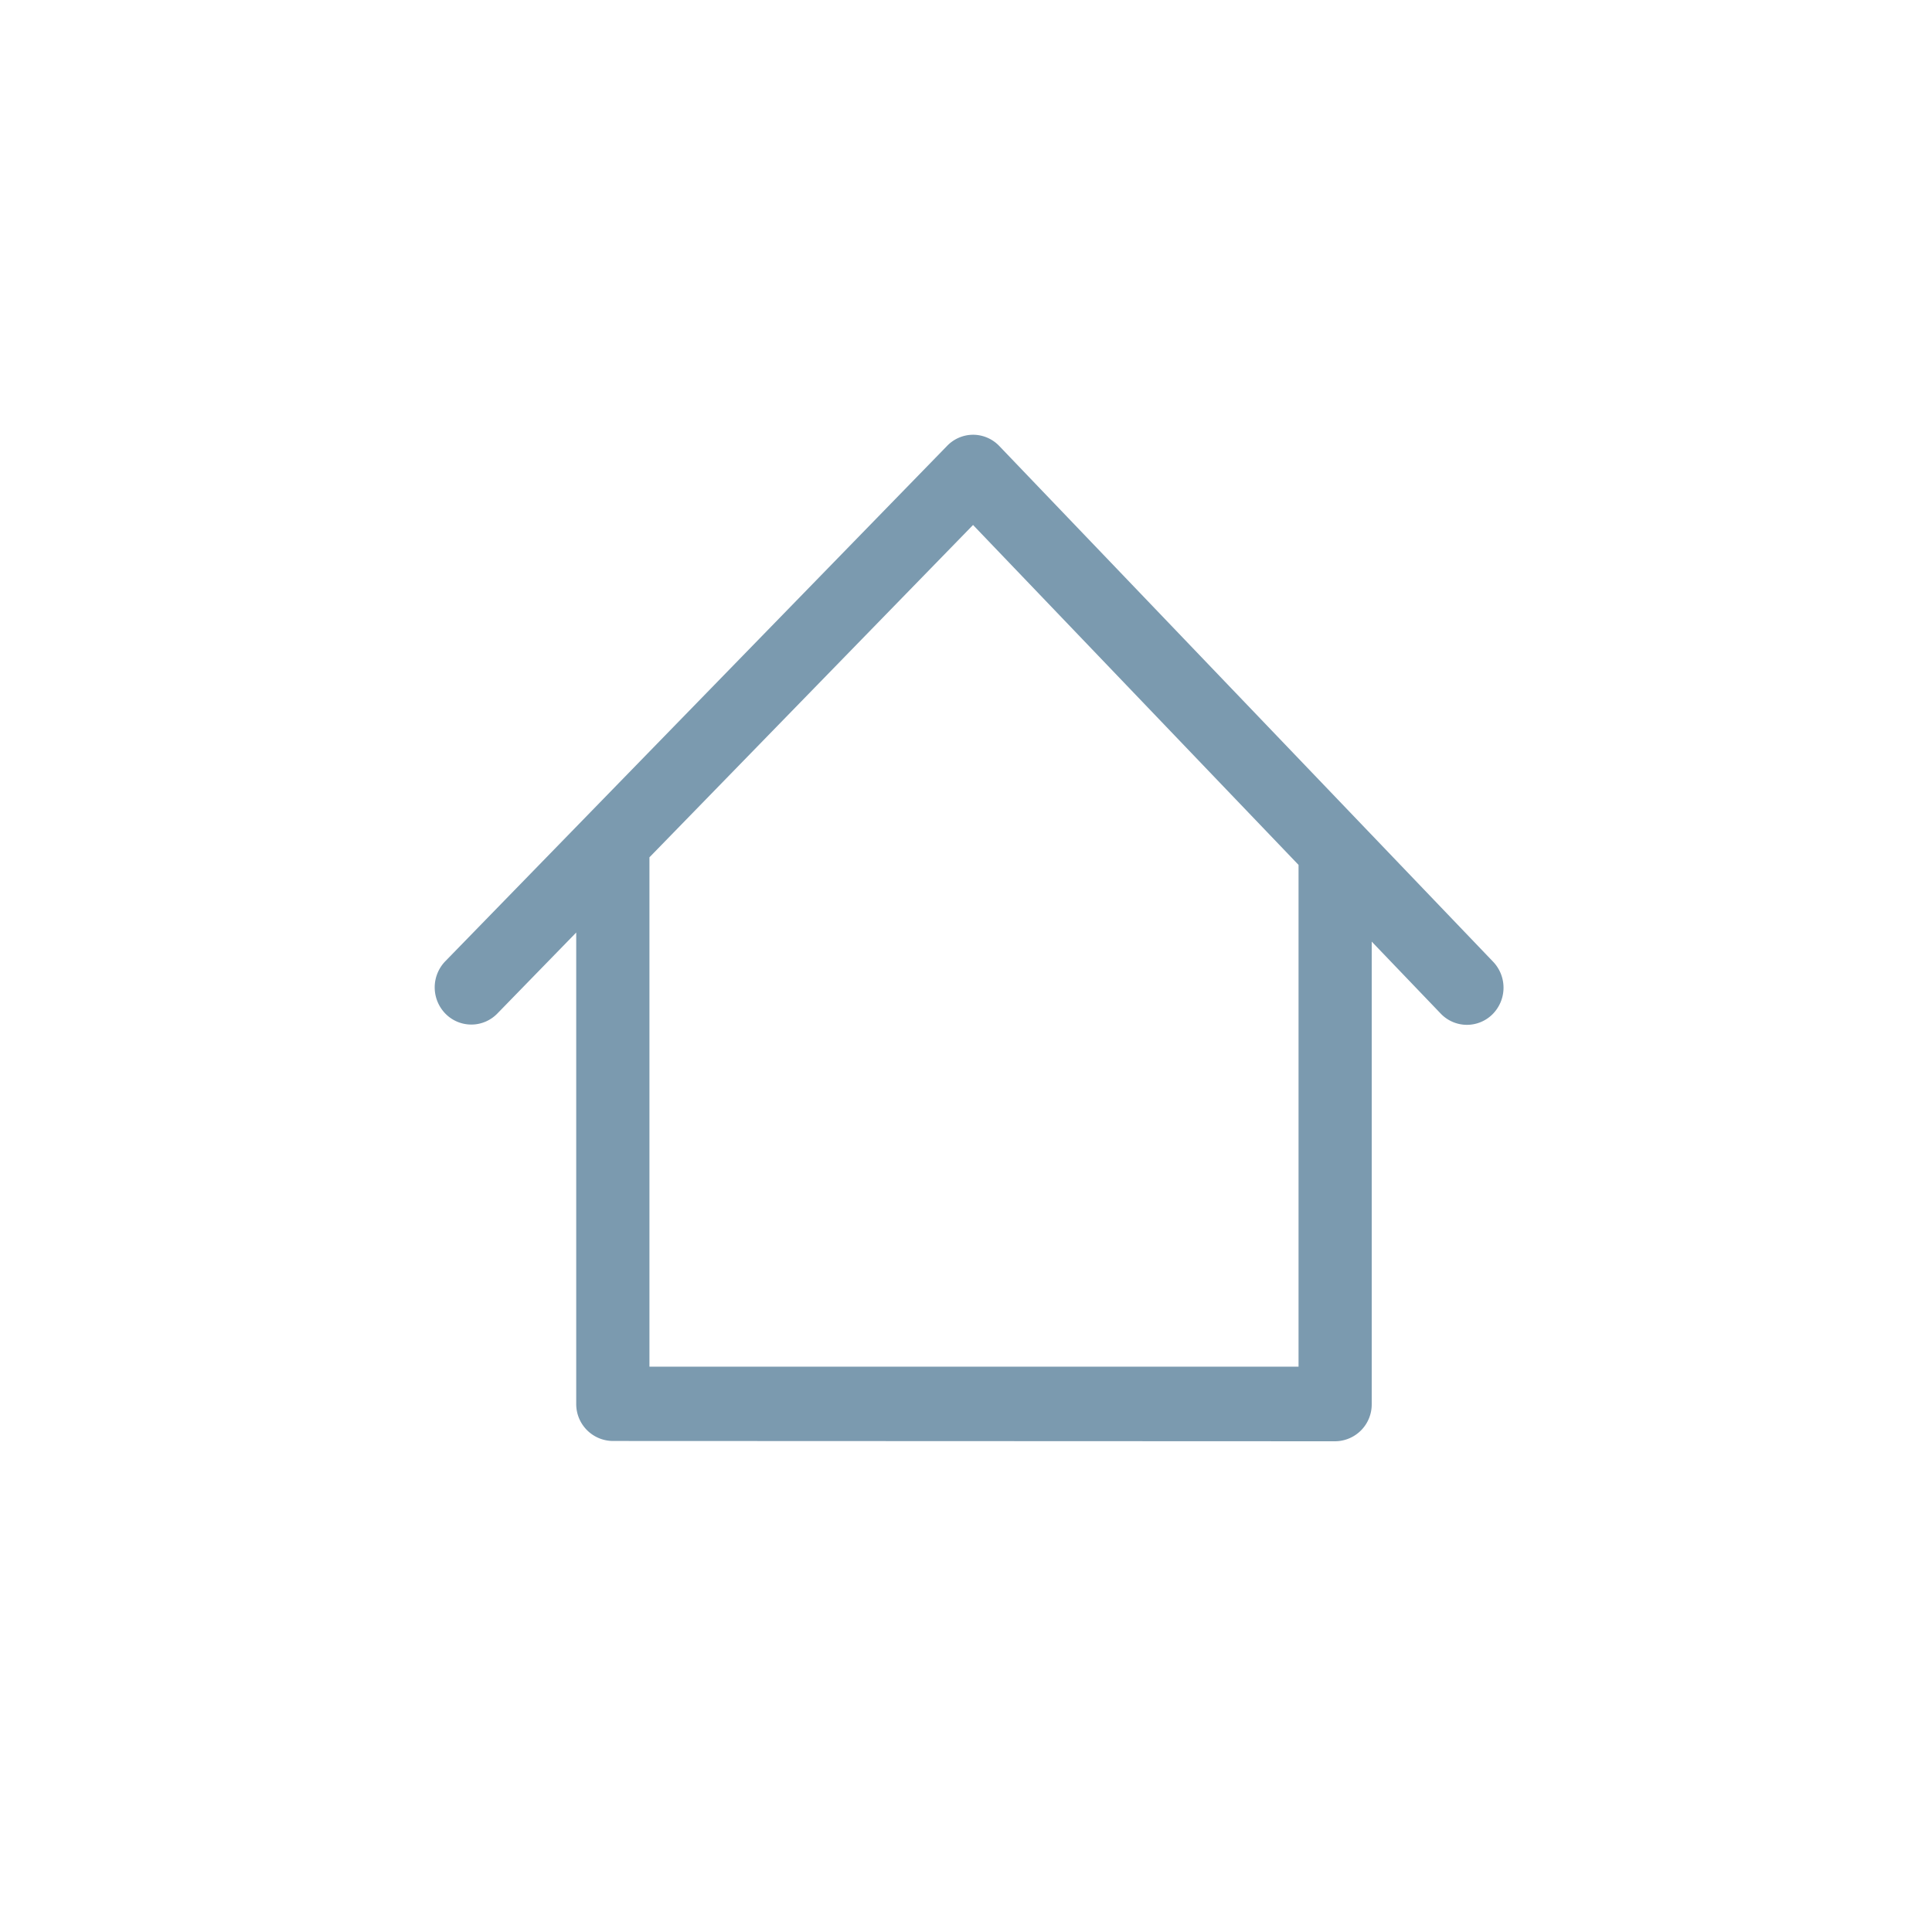 <svg xmlns="http://www.w3.org/2000/svg" width="40" height="40" viewBox="0 0 40 40"><g id="Group_3870" data-name="Group 3870" transform="translate(-31 -696)"><circle id="Ellipse_241" data-name="Ellipse 241" cx="20" cy="20" r="20" transform="translate(31 696)" fill="none"></circle><path id="Subtraction_1" data-name="Subtraction 1" d="M18227.752,22097.5h0l-4.752,0v-10.627l6.877-6.871,6.75,6.871v10.625l-4.875,0v-6.373h-4v6.375Z" transform="translate(-18178.75 -21373.125)" fill="none"></path><path id="Union_5" data-name="Union 5" d="M2176.688-161.166a.764.764,0,0,1-.758-.77v-9.757l-1.633,1.677a.75.75,0,0,1-1.072.006.778.778,0,0,1-.006-1.088l10.392-10.673a.75.75,0,0,1,.538-.228h0a.752.752,0,0,1,.54.233l10.221,10.674A.778.778,0,0,1,2194.9-170a.751.751,0,0,1-.529.218.749.749,0,0,1-.543-.233l-1.428-1.49v9.575a.763.763,0,0,1-.758.77Zm.758-1.539h13.439v-10.388l-6.739-7.038-6.7,6.881Z" transform="translate(-2133 887)" fill="#7b9aaf"></path></g></svg>
